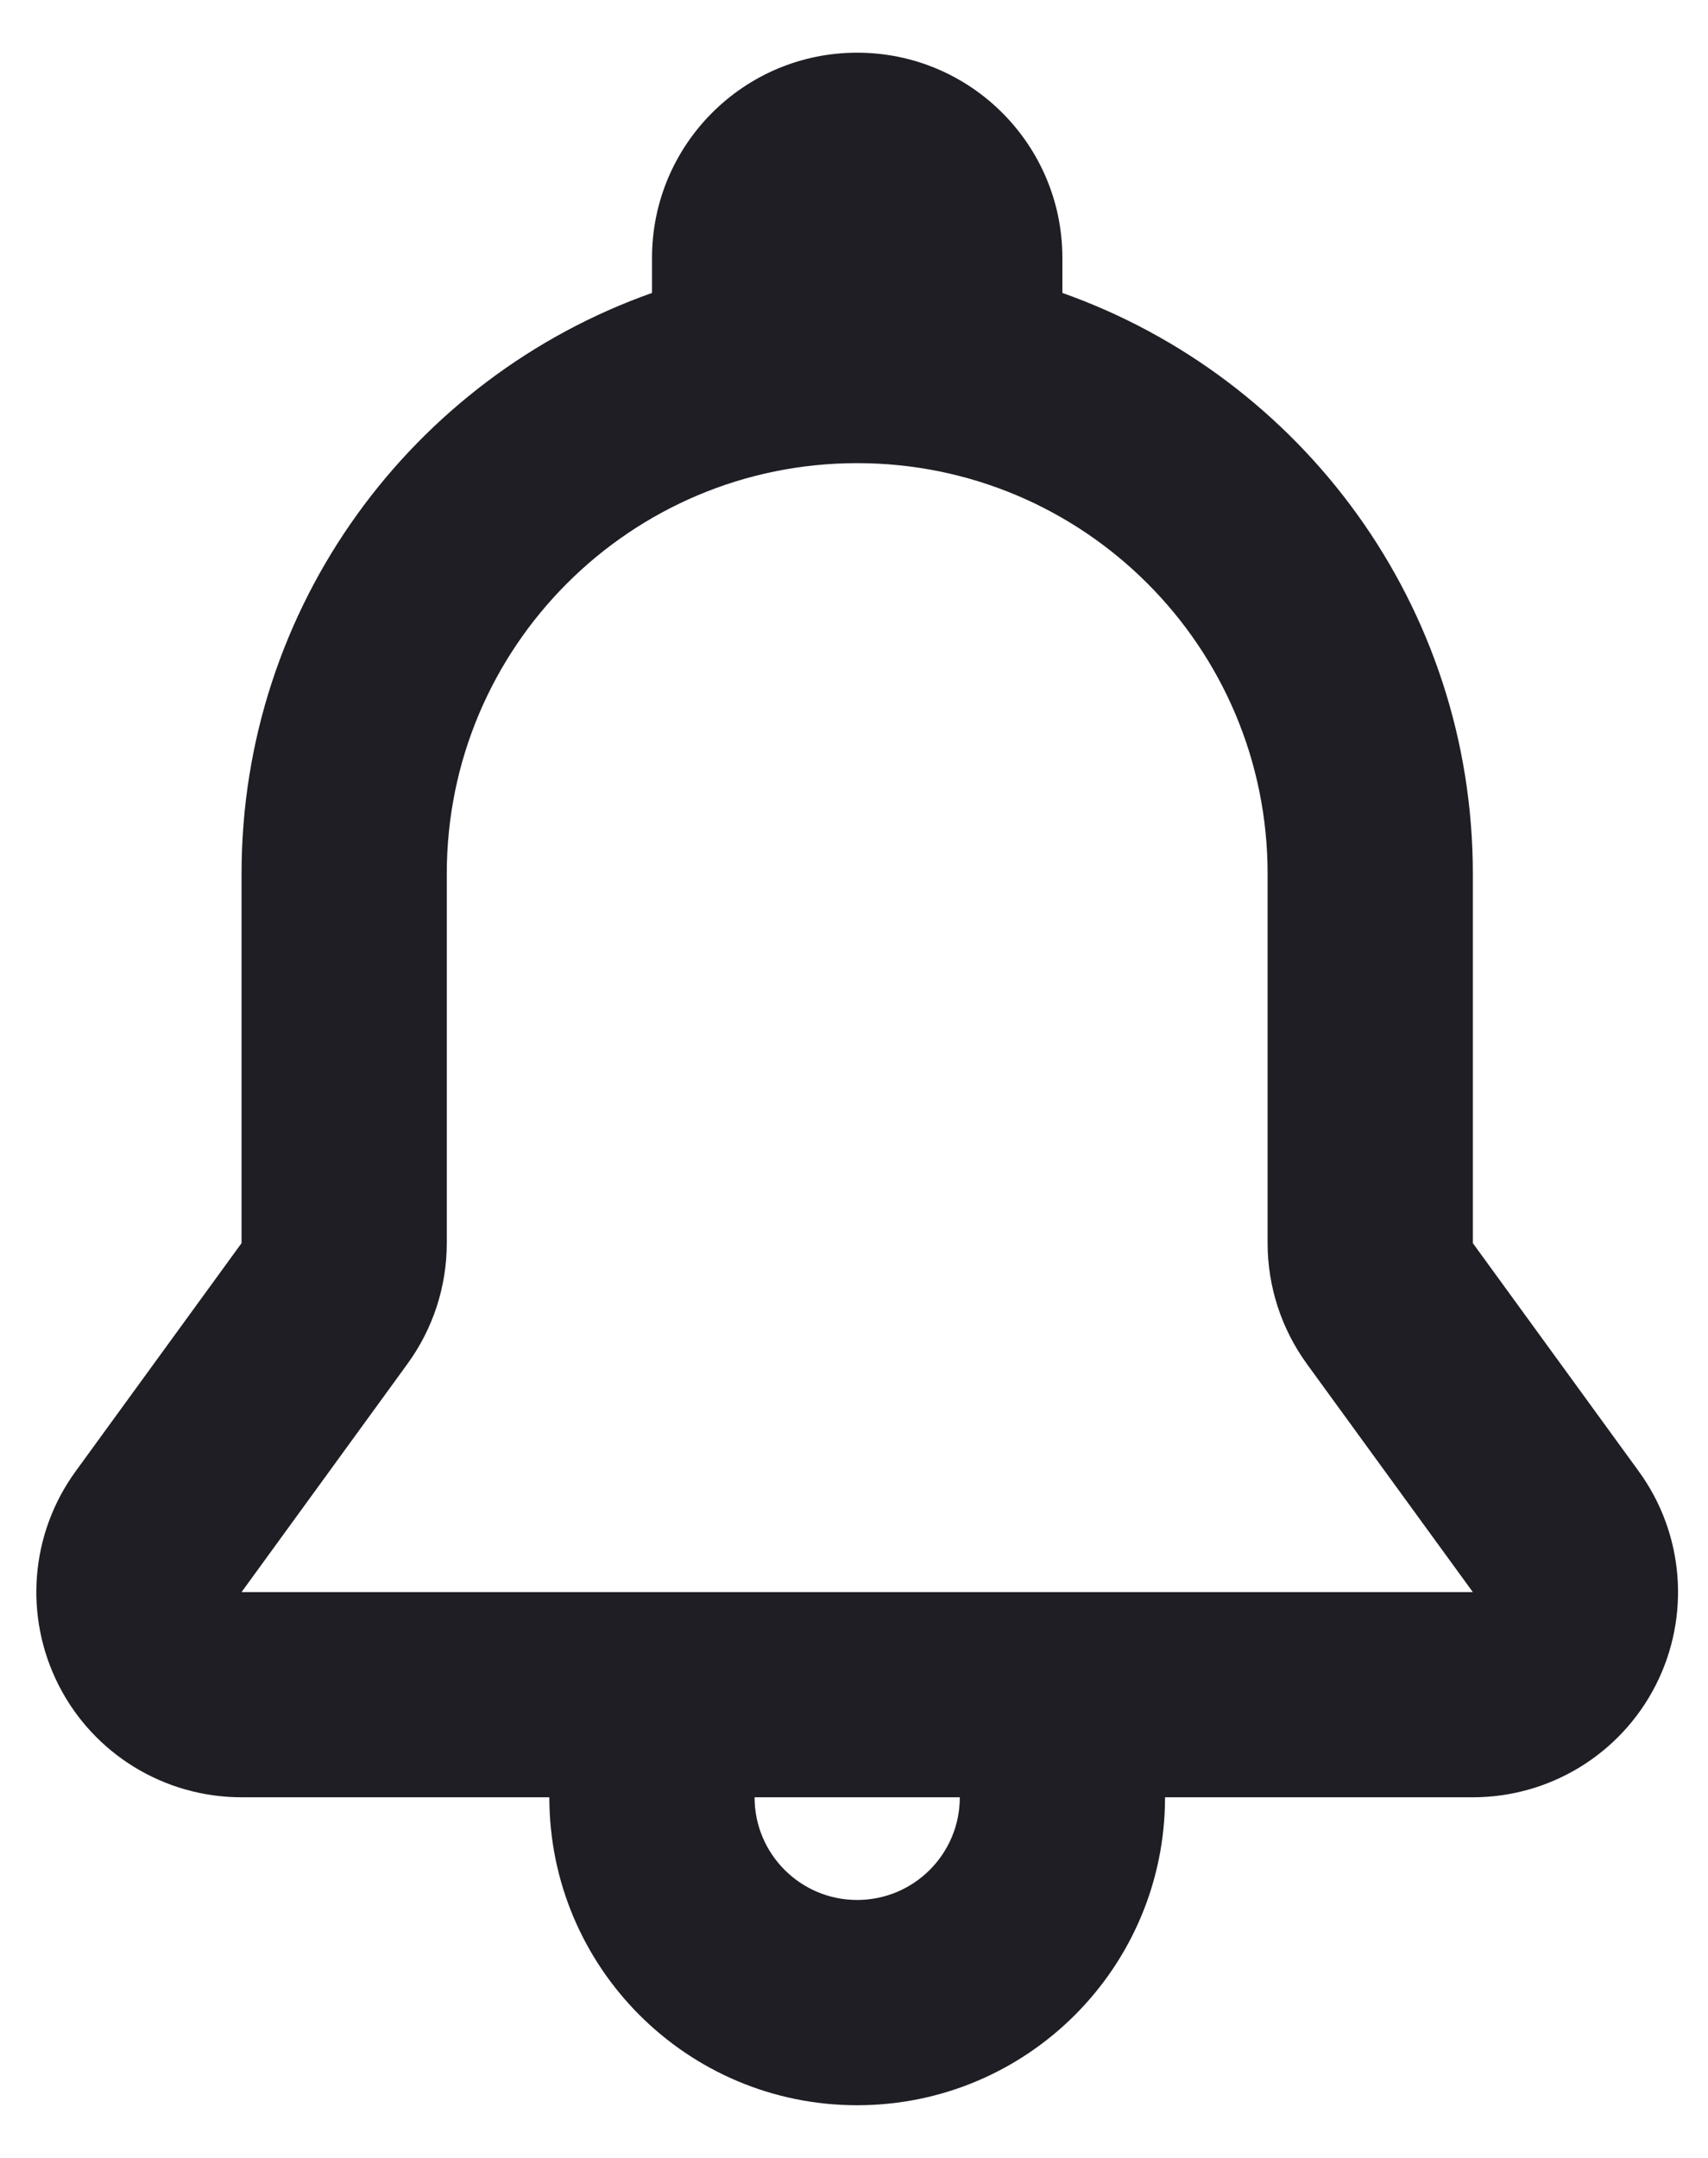 <svg width="19" height="24" viewBox="0 0 19 24" fill="none" xmlns="http://www.w3.org/2000/svg">
<path fill-rule="evenodd" clip-rule="evenodd" d="M9.535 0.586C8.275 0.586 7.253 1.608 7.253 2.869V3.258C4.593 4.199 2.687 6.735 2.687 9.717L2.687 11.429L2.687 13.826L0.841 16.364C0.336 17.058 0.263 17.977 0.653 18.743C1.042 19.508 1.828 19.989 2.687 19.989H6.111C6.111 21.881 7.644 23.414 9.535 23.414C11.427 23.414 12.96 21.881 12.96 19.989H16.384C17.242 19.989 18.028 19.508 18.418 18.743C18.808 17.977 18.735 17.058 18.23 16.364L16.384 13.826L16.384 11.429V9.717C16.384 6.735 14.478 4.199 11.818 3.258V2.869C11.818 1.608 10.796 0.586 9.535 0.586ZM10.678 17.707H10.677H8.394H5.51H2.687L4.347 15.424L4.533 15.168C4.817 14.778 4.97 14.308 4.97 13.826V11.429V9.717C4.97 7.196 7.014 5.151 9.535 5.151C12.057 5.151 14.101 7.196 14.101 9.717L14.101 11.429V13.826C14.101 14.308 14.254 14.778 14.537 15.168L14.723 15.424L16.384 17.707H13.561H10.678ZM9.535 21.131C8.905 21.131 8.394 20.62 8.394 19.989H10.677C10.677 20.62 10.166 21.131 9.535 21.131Z" fill="#1E1E24"/>
</svg>
